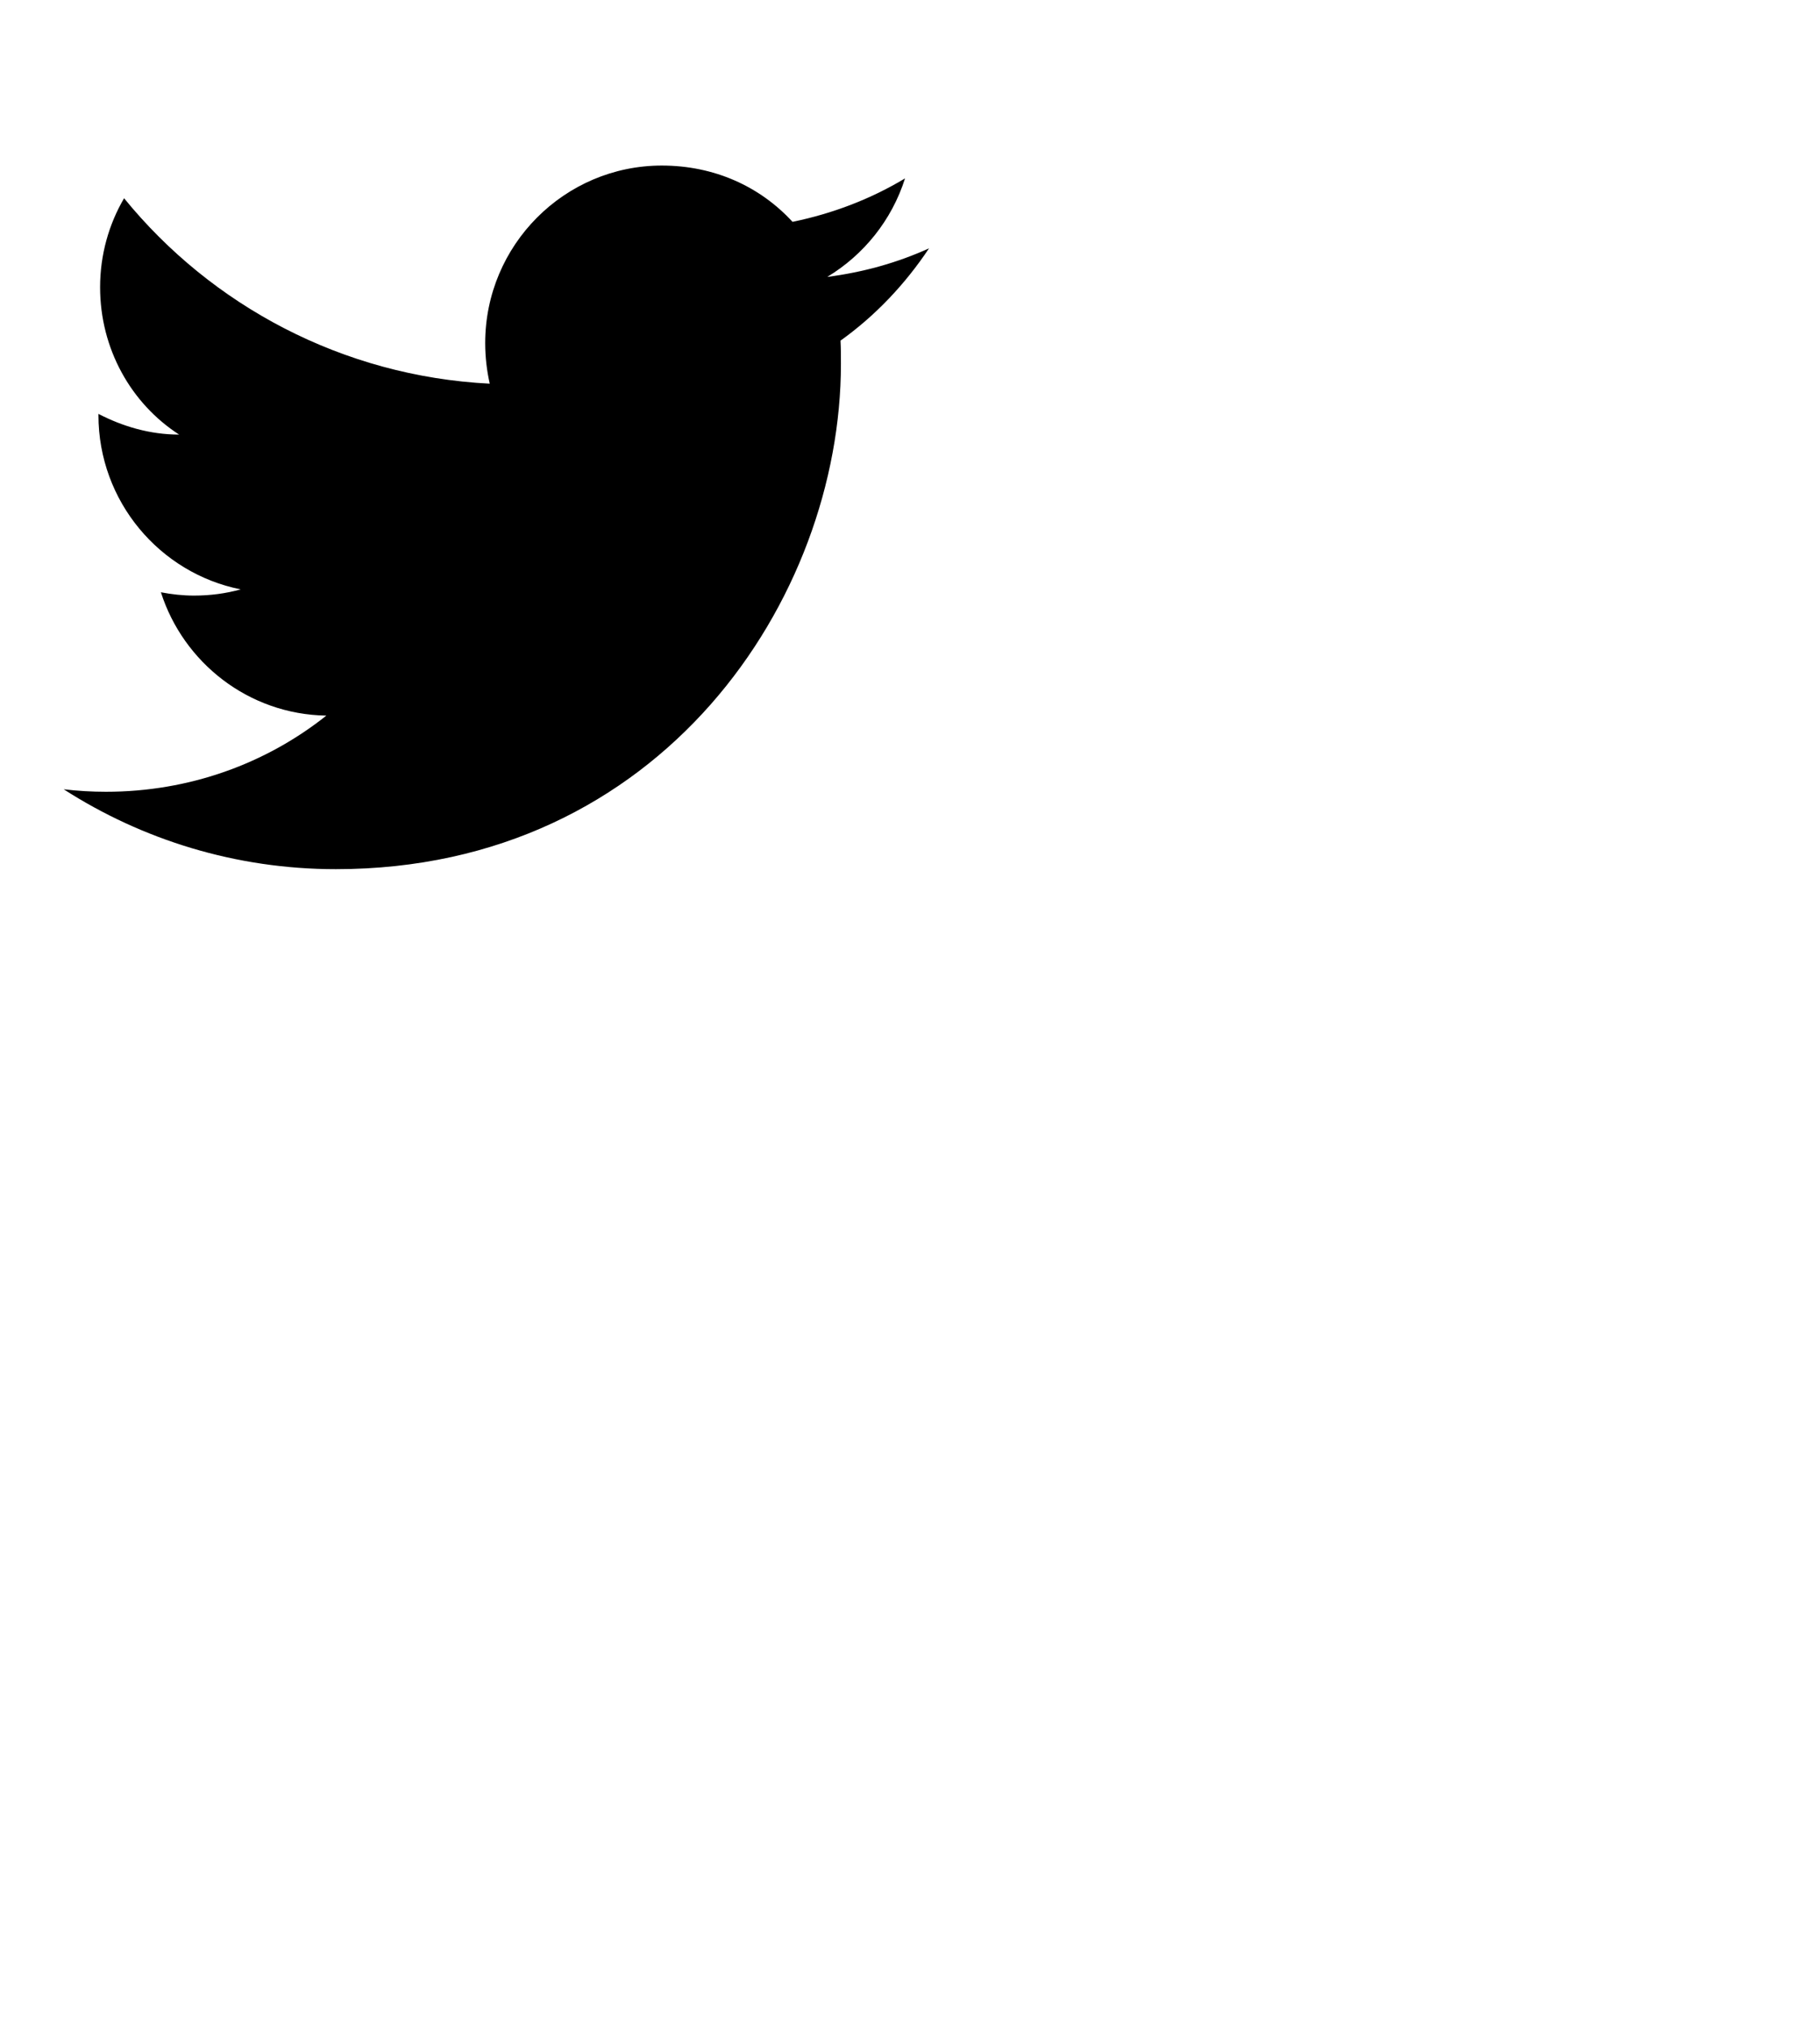 <svg xmlns="http://www.w3.org/2000/svg" width="44" height="49" viewBox="0 0 44 49">
    <g id="twitter">
        <path
          d="M22.46 6c-0.77 0.35-1.6 0.58-2.46 0.69 0.88-0.53 1.56-1.37 1.88-2.38-0.83 0.5-1.75 0.85-2.72 1.050-0.79-0.86-1.9-1.36-3.16-1.36-2.35 0-4.27 1.92-4.27 4.29 0 0.34 0.040 0.67 0.11 0.98-3.56-0.18-6.73-1.89-8.84-4.48-0.37 0.63-0.58 1.37-0.58 2.15 0 1.49 0.75 2.81 1.91 3.56-0.71 0-1.37-0.2-1.95-0.5 0 0 0 0 0 0.030 0 2.080 1.48 3.82 3.44 4.21-0.36 0.1-0.74 0.15-1.13 0.15-0.27 0-0.54-0.030-0.8-0.080 0.54 1.69 2.11 2.95 4 2.98-1.46 1.16-3.31 1.84-5.33 1.84-0.34 0-0.68-0.020-1.020-0.060 1.9 1.22 4.16 1.93 6.58 1.93 7.88 0 12.21-6.54 12.21-12.21 0-0.19 0-0.37-0.010-0.56 0.84-0.6 1.56-1.36 2.14-2.23z"></path>
    </g>
</svg>